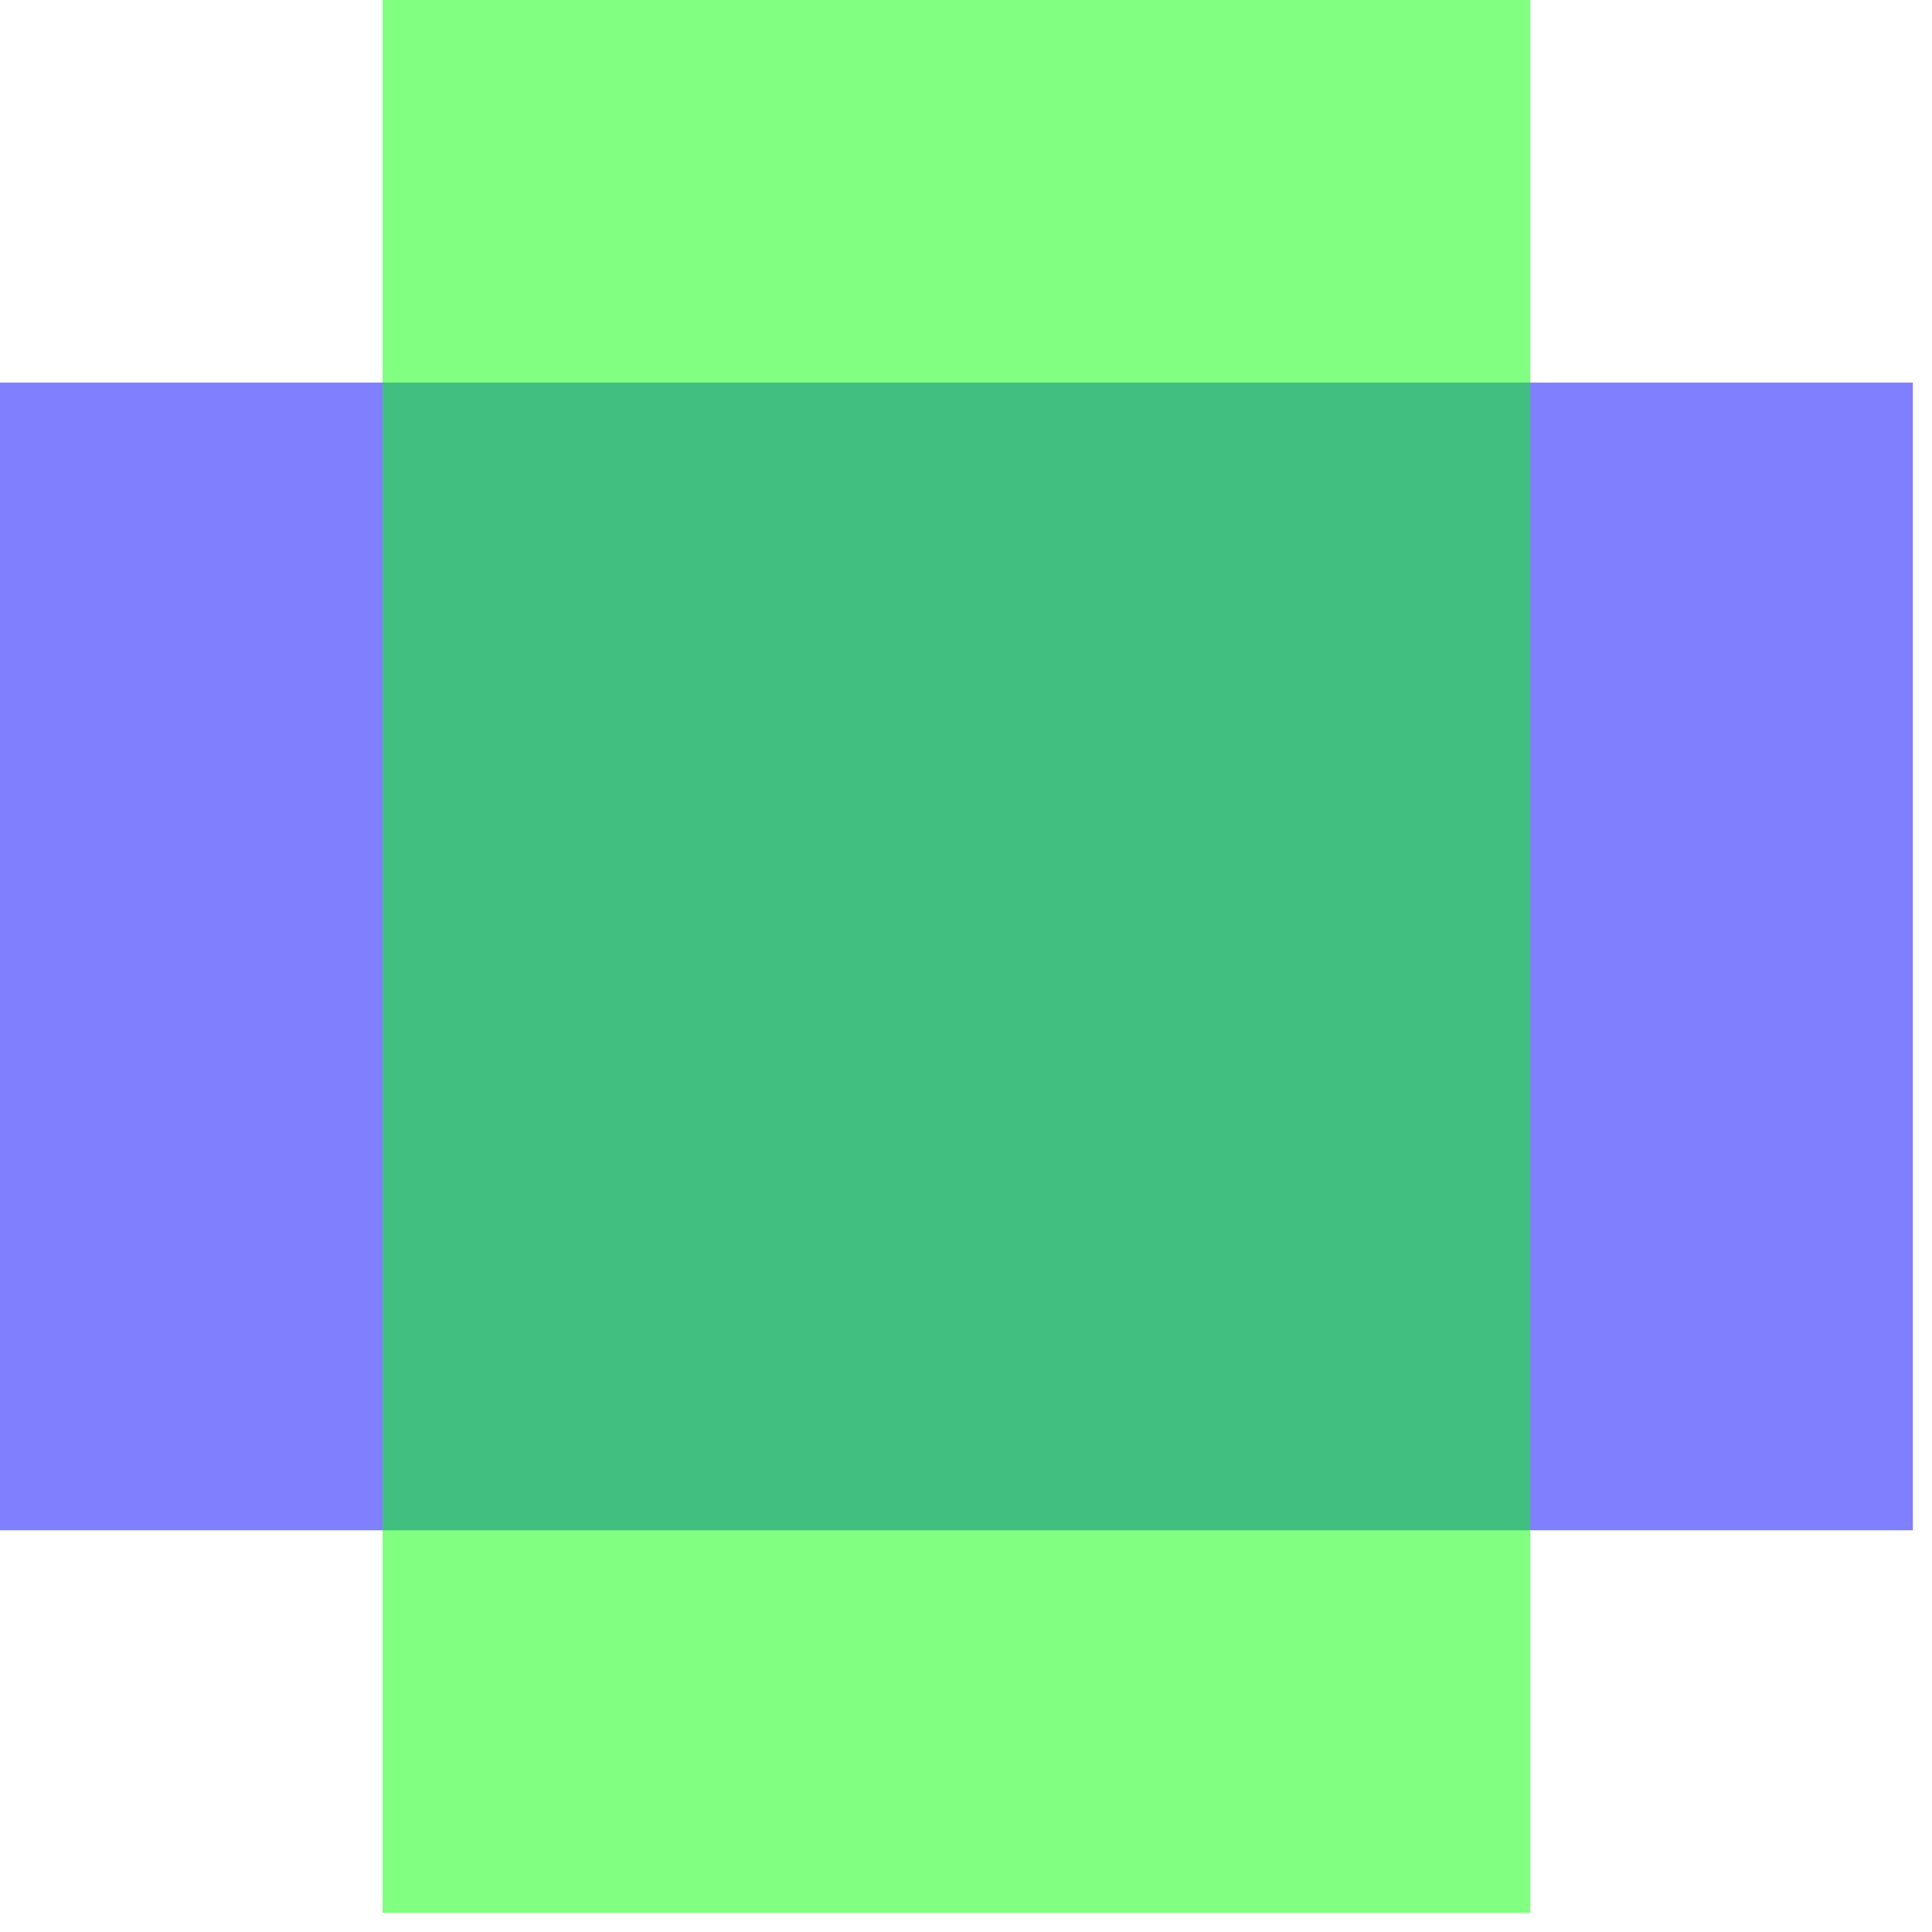 <?xml version="1.0" encoding="UTF-8"?>
<svg xmlns="http://www.w3.org/2000/svg" xmlns:xlink="http://www.w3.org/1999/xlink" width="101pt" height="101pt" viewBox="0 0 101 101" version="1.1">
<g id="surface21555">
<path style=" stroke:none;fill-rule:nonzero;fill:rgb(0%,0%,100%);fill-opacity:0.498;" d="M 0 20 L 100 20 L 100 80 L 0 80 Z M 0 20 "/>
<path style=" stroke:none;fill-rule:nonzero;fill:rgb(0%,100%,0%);fill-opacity:0.498;" d="M 20 0 L 80 0 L 80 100 L 20 100 Z M 20 0 "/>
</g>
</svg>
